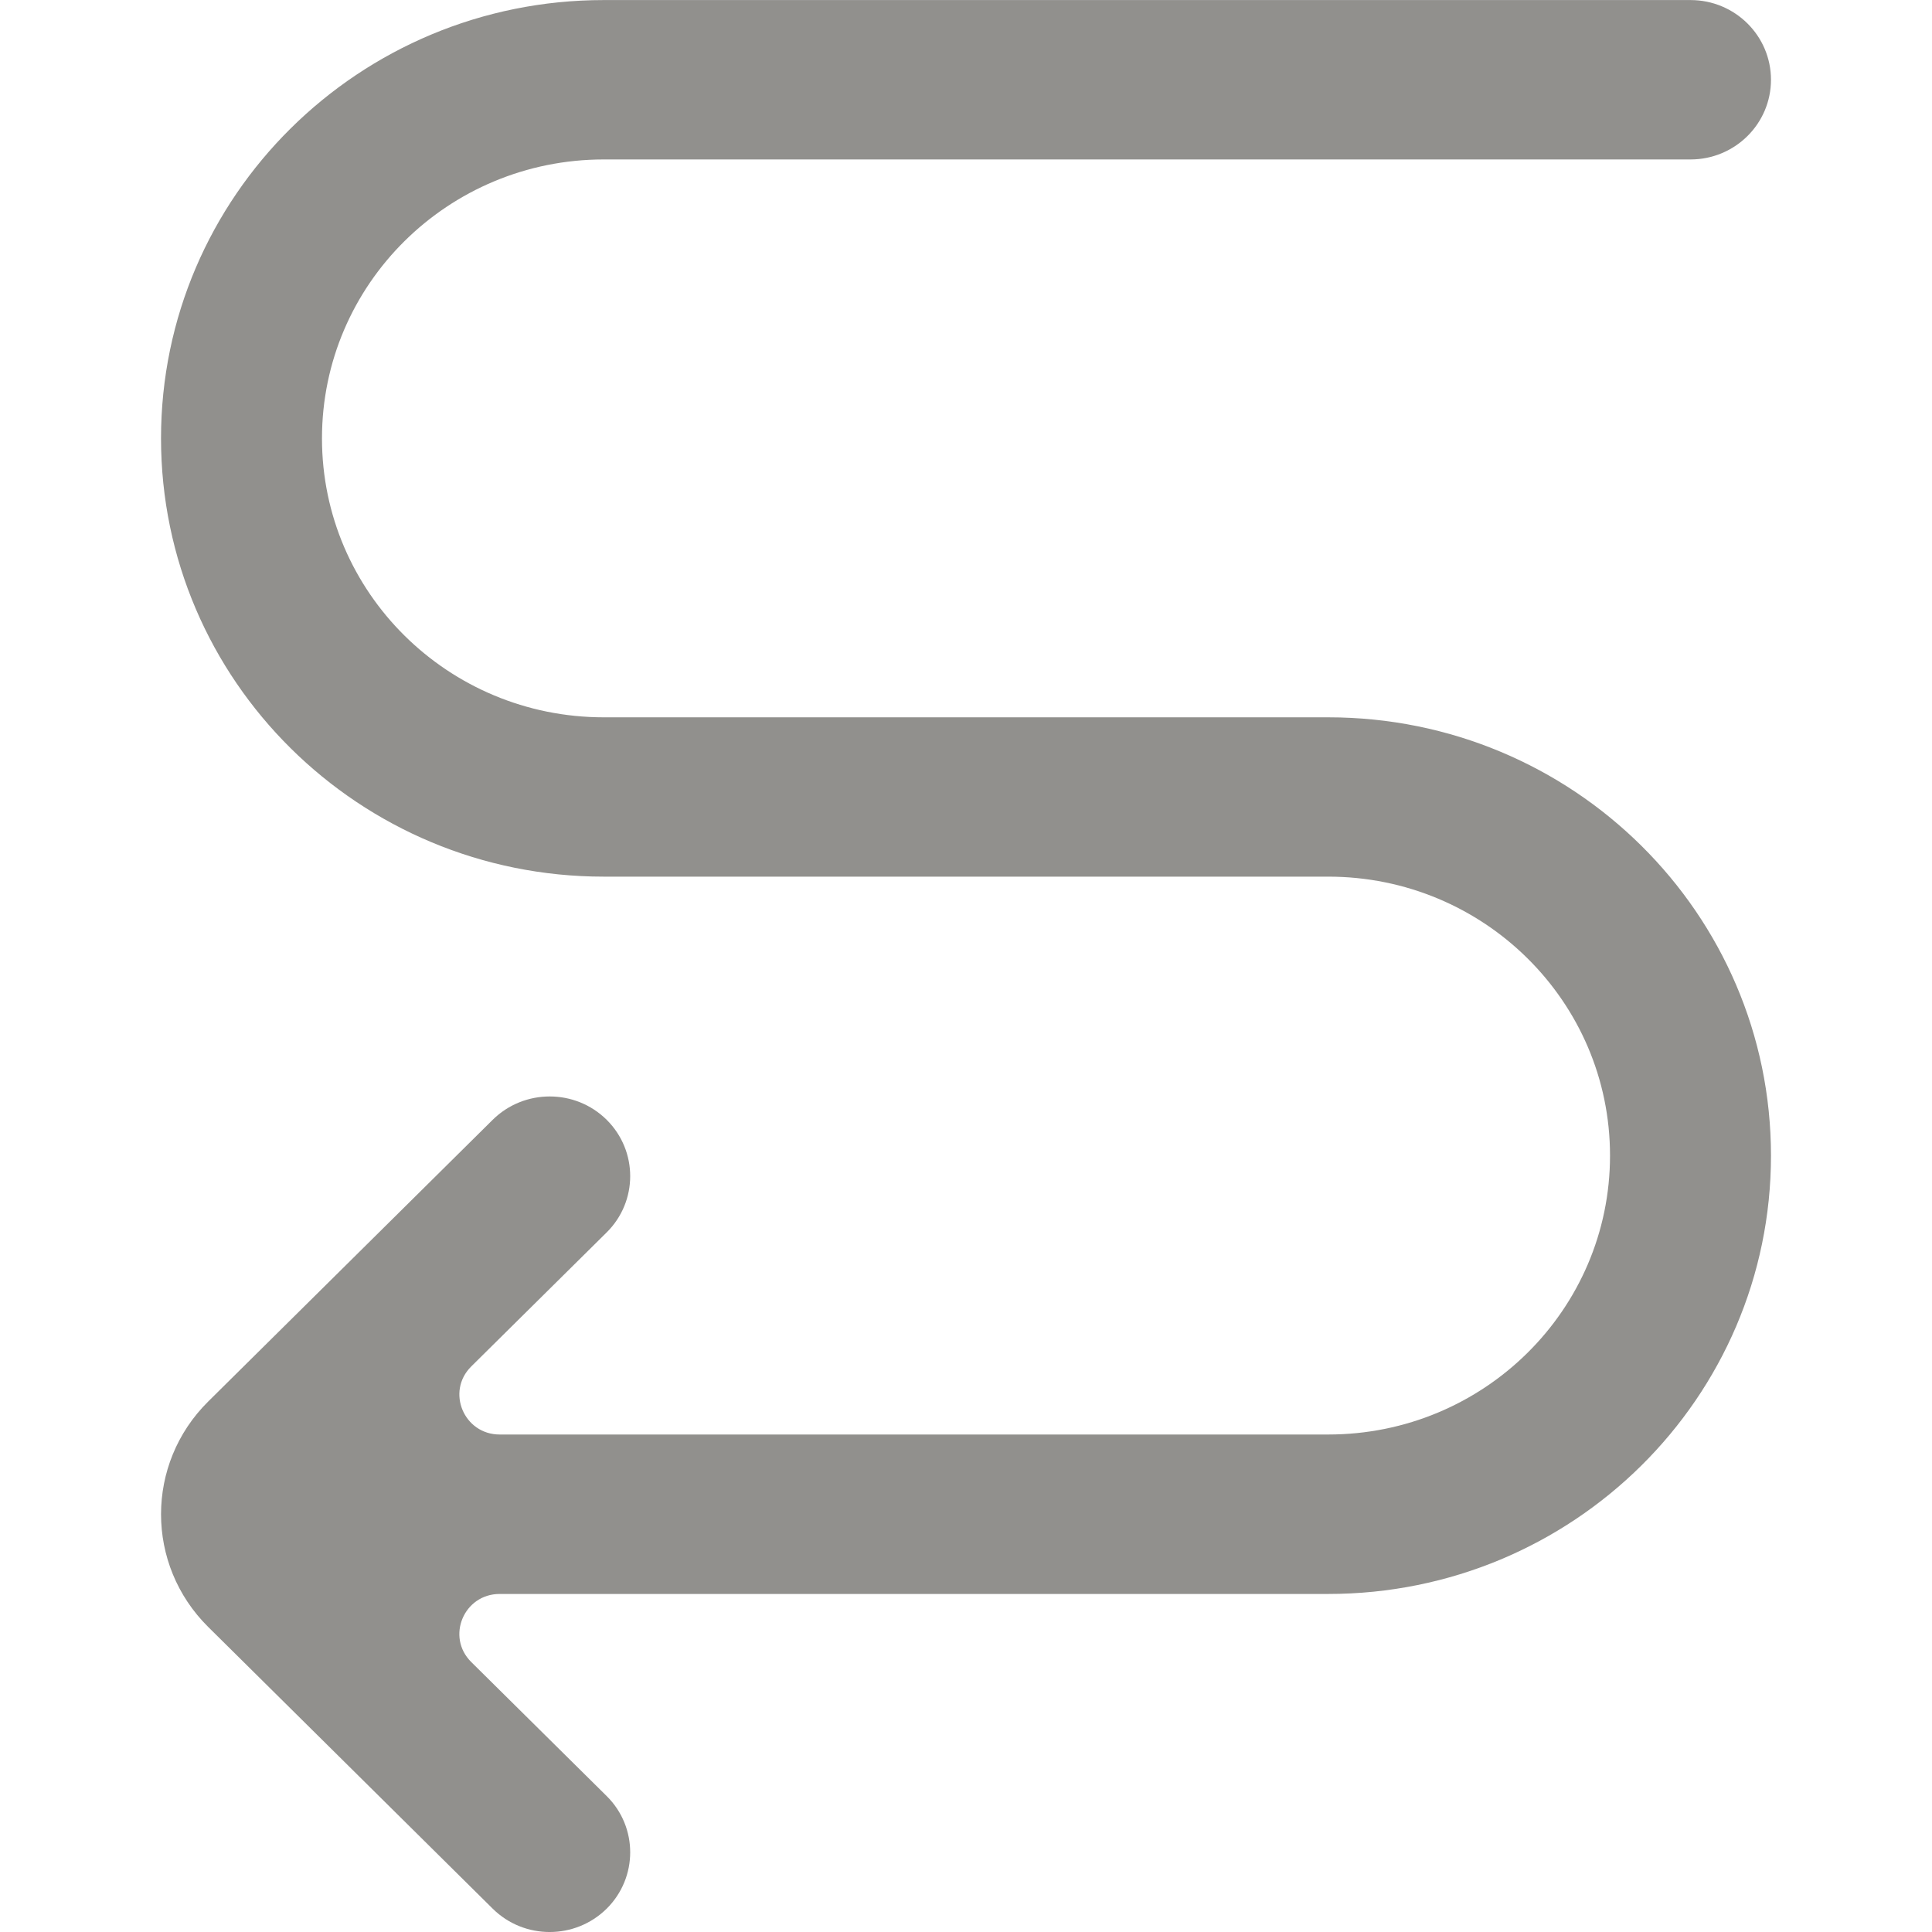 <!-- Generated by IcoMoon.io -->
<svg version="1.1" xmlns="http://www.w3.org/2000/svg" width="32" height="32" viewBox="0 0 32 32">
<title>as-arrow_left-12</title>
<path fill="#91908d" d="M2.667 7.26c0 4.010 3.283 7.26 7.333 7.26h12c2.577 0 4.667 2.068 4.667 4.62s-2.089 4.62-4.667 4.62h-13.724c-0.593 0-0.891-0.711-0.471-1.127l2.243-2.22c0.52-0.515 0.52-1.35 0-1.866-0.521-0.515-1.365-0.515-1.887 0l-4.713 4.667c-1.041 1.031-1.041 2.702 0 3.733l4.713 4.667c0.521 0.515 1.365 0.515 1.887 0 0.52-0.516 0.52-1.352 0-1.866l-2.243-2.22c-0.42-0.416-0.123-1.127 0.471-1.127h13.724c4.051 0 7.333-3.25 7.333-7.26s-3.283-7.26-7.333-7.26h-12c-2.577 0-4.667-2.068-4.667-4.62s2.089-4.62 4.667-4.62h18c0.736 0 1.333-0.591 1.333-1.32s-0.597-1.32-1.333-1.32h-18c-4.051 0-7.333 3.25-7.333 7.26z"></path>
</svg>
